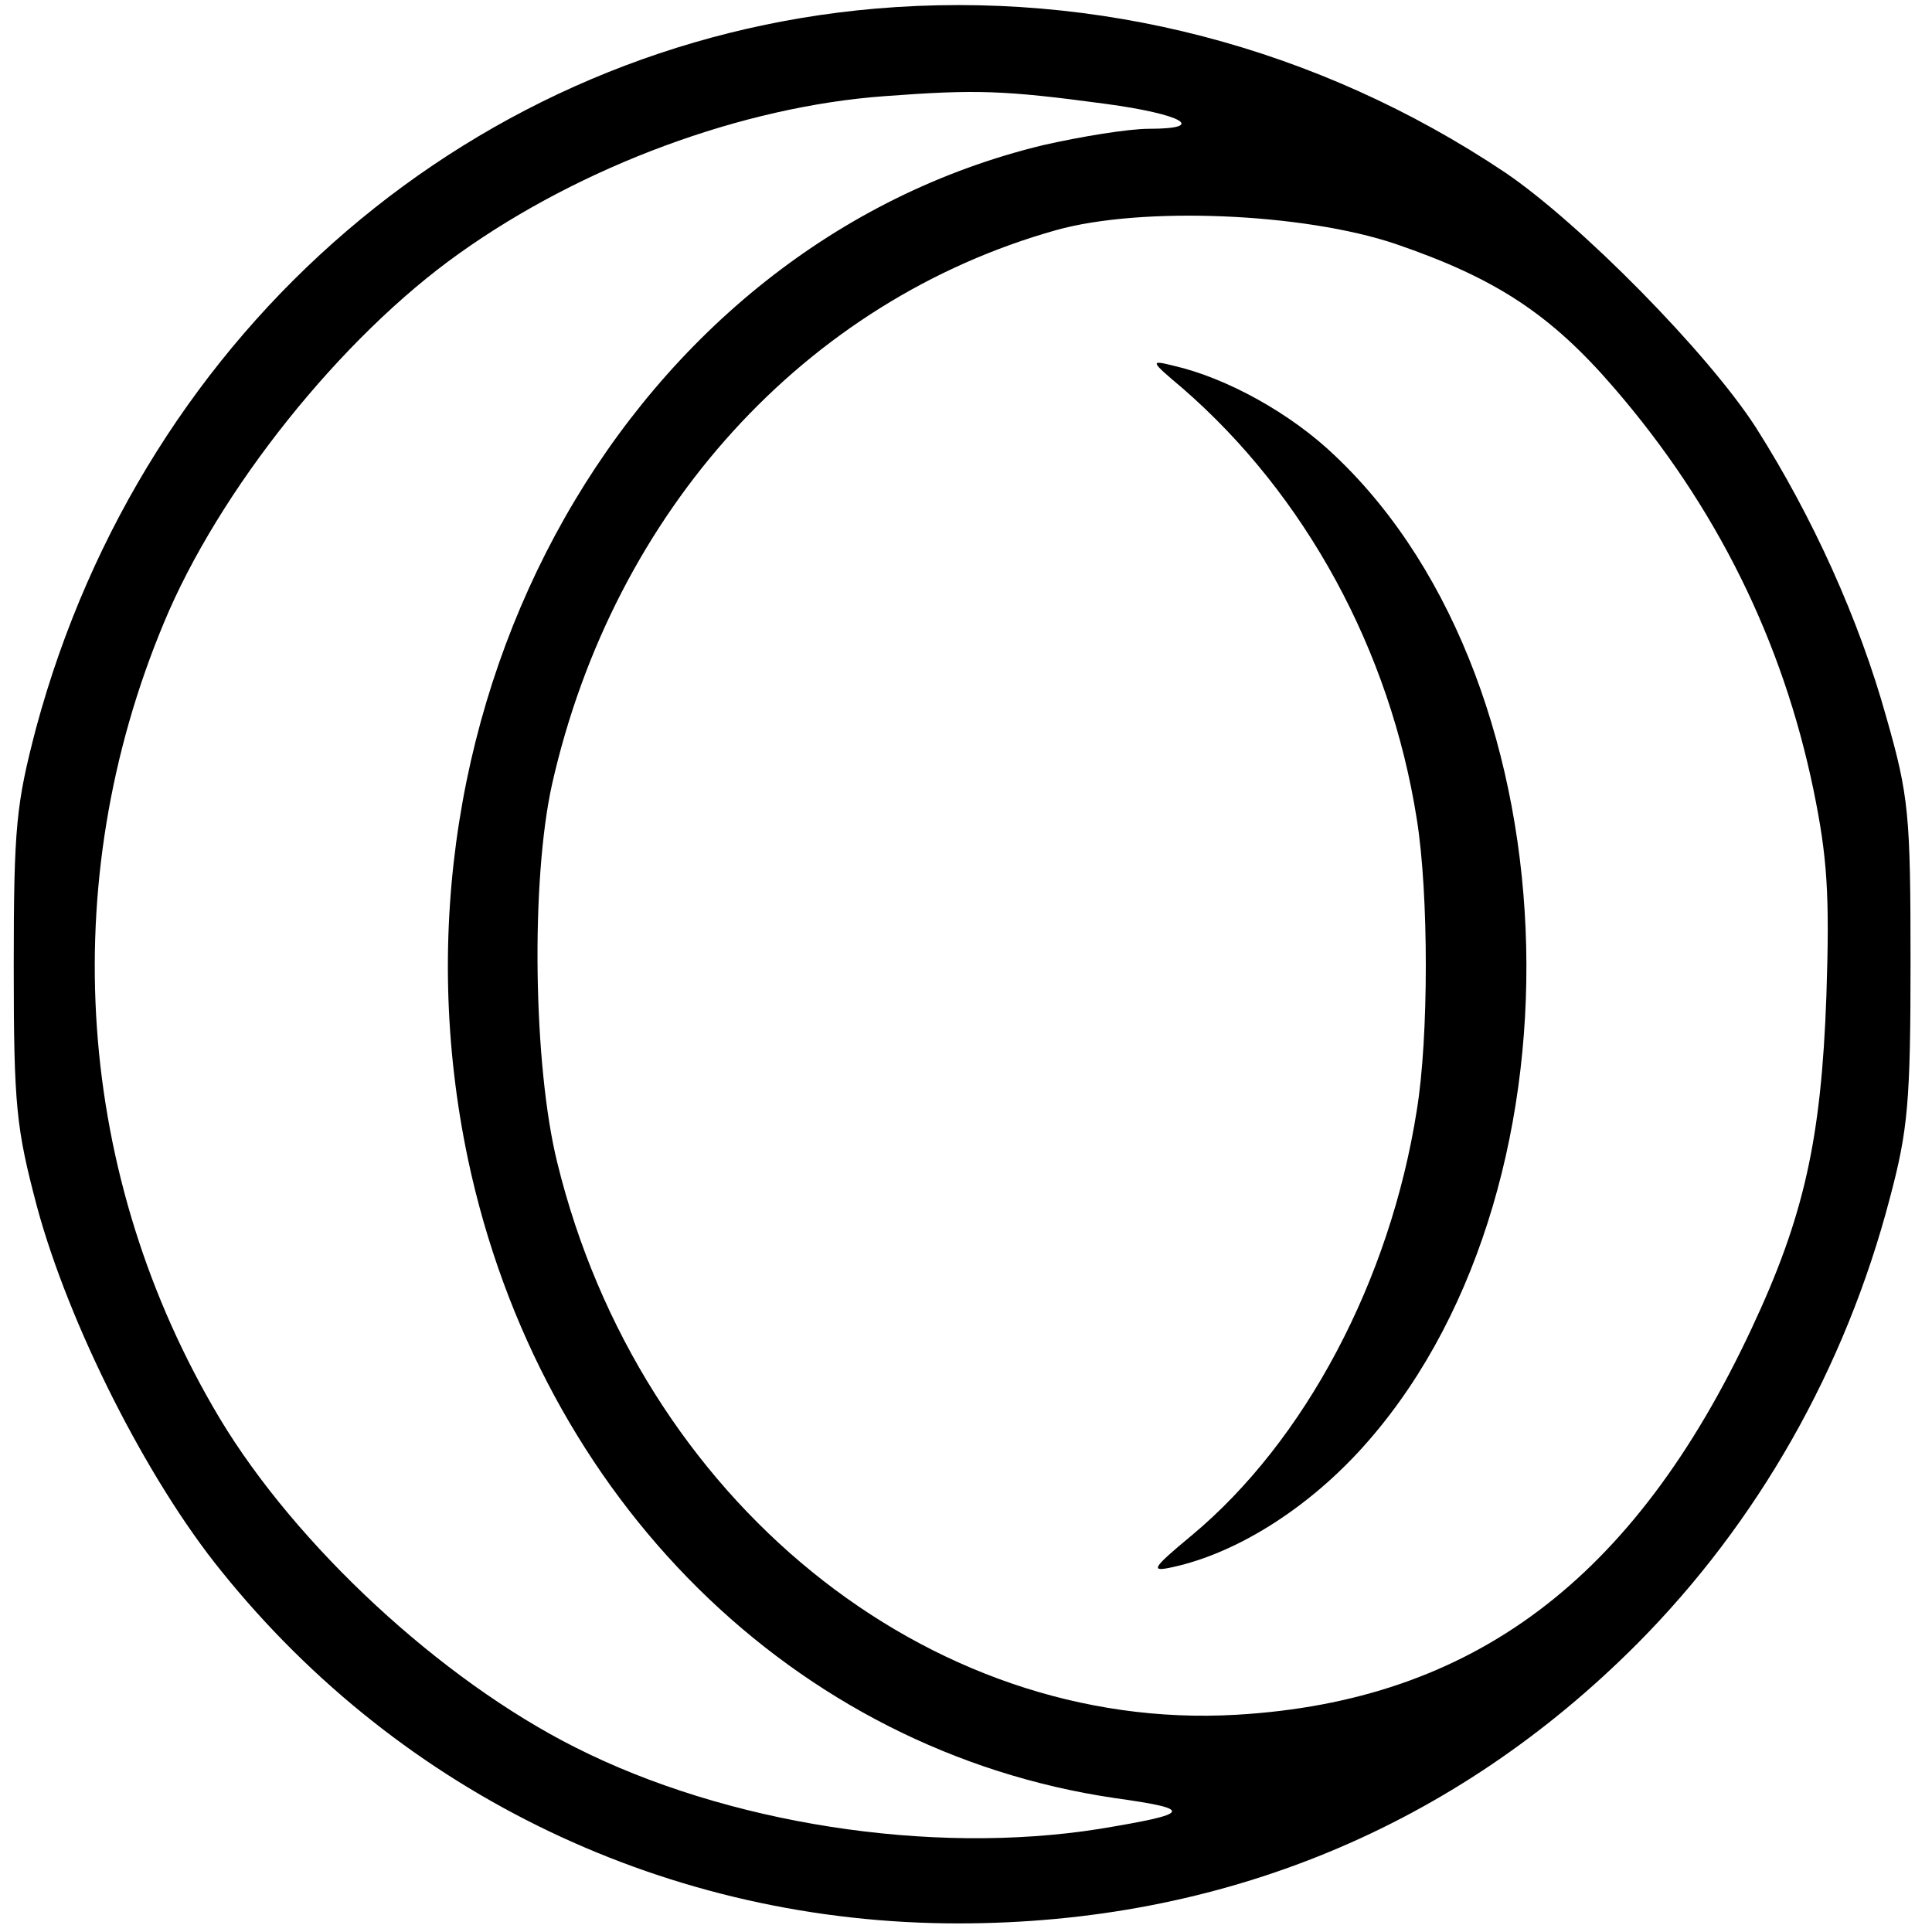 <?xml version="1.0" standalone="no"?>
<!DOCTYPE svg PUBLIC "-//W3C//DTD SVG 20010904//EN"
 "http://www.w3.org/TR/2001/REC-SVG-20010904/DTD/svg10.dtd">
<svg version="1.0" xmlns="http://www.w3.org/2000/svg"
 width="225pt" height="225pt" viewBox="0 0 225 225"
 preserveAspectRatio="xMidYMid meet">

<g transform="translate(0,225) scale(0.1,-0.1)"
fill="#000000" stroke="none">
<path d="M1020 2240 c-465 -40 -852 -371 -978 -838 -23 -88 -26 -114 -26 -277
0 -164 3 -189 27 -280 37 -137 128 -318 215 -425 210 -261 522 -410 858 -410
307 0 578 112 791 326 140 141 242 320 294 519 21 79 24 112 24 275 0 171 -2
193 -28 284 -32 115 -86 234 -152 338 -56 87 -205 238 -292 297 -218 146 -475
213 -733 191z m268 -111 c89 -12 119 -29 50 -29 -24 0 -79 -9 -123 -19 -481
-116 -782 -648 -670 -1181 84 -396 380 -689 753 -744 93 -13 91 -18 -18 -36
-196 -31 -434 6 -610 95 -157 79 -325 235 -414 383 -168 281 -192 623 -65 927
64 154 206 332 344 430 143 102 330 171 495 183 107 8 139 7 258 -9z m337
-163 c117 -40 181 -82 255 -168 119 -138 196 -294 232 -468 16 -78 19 -121 15
-240 -6 -167 -26 -257 -87 -387 -137 -293 -325 -434 -600 -450 -360 -21 -695
251 -791 643 -28 113 -31 329 -6 441 72 318 295 563 587 645 100 28 288 20
395 -16z"/>
<path d="M1377 1798 c143 -124 242 -305 273 -502 14 -87 14 -254 0 -339 -31
-198 -130 -385 -262 -495 -47 -39 -49 -43 -22 -37 73 16 153 66 216 134 272
294 258 890 -27 1160 -52 50 -127 91 -188 105 -28 7 -28 6 10 -26z"/>
</g>
</svg>
